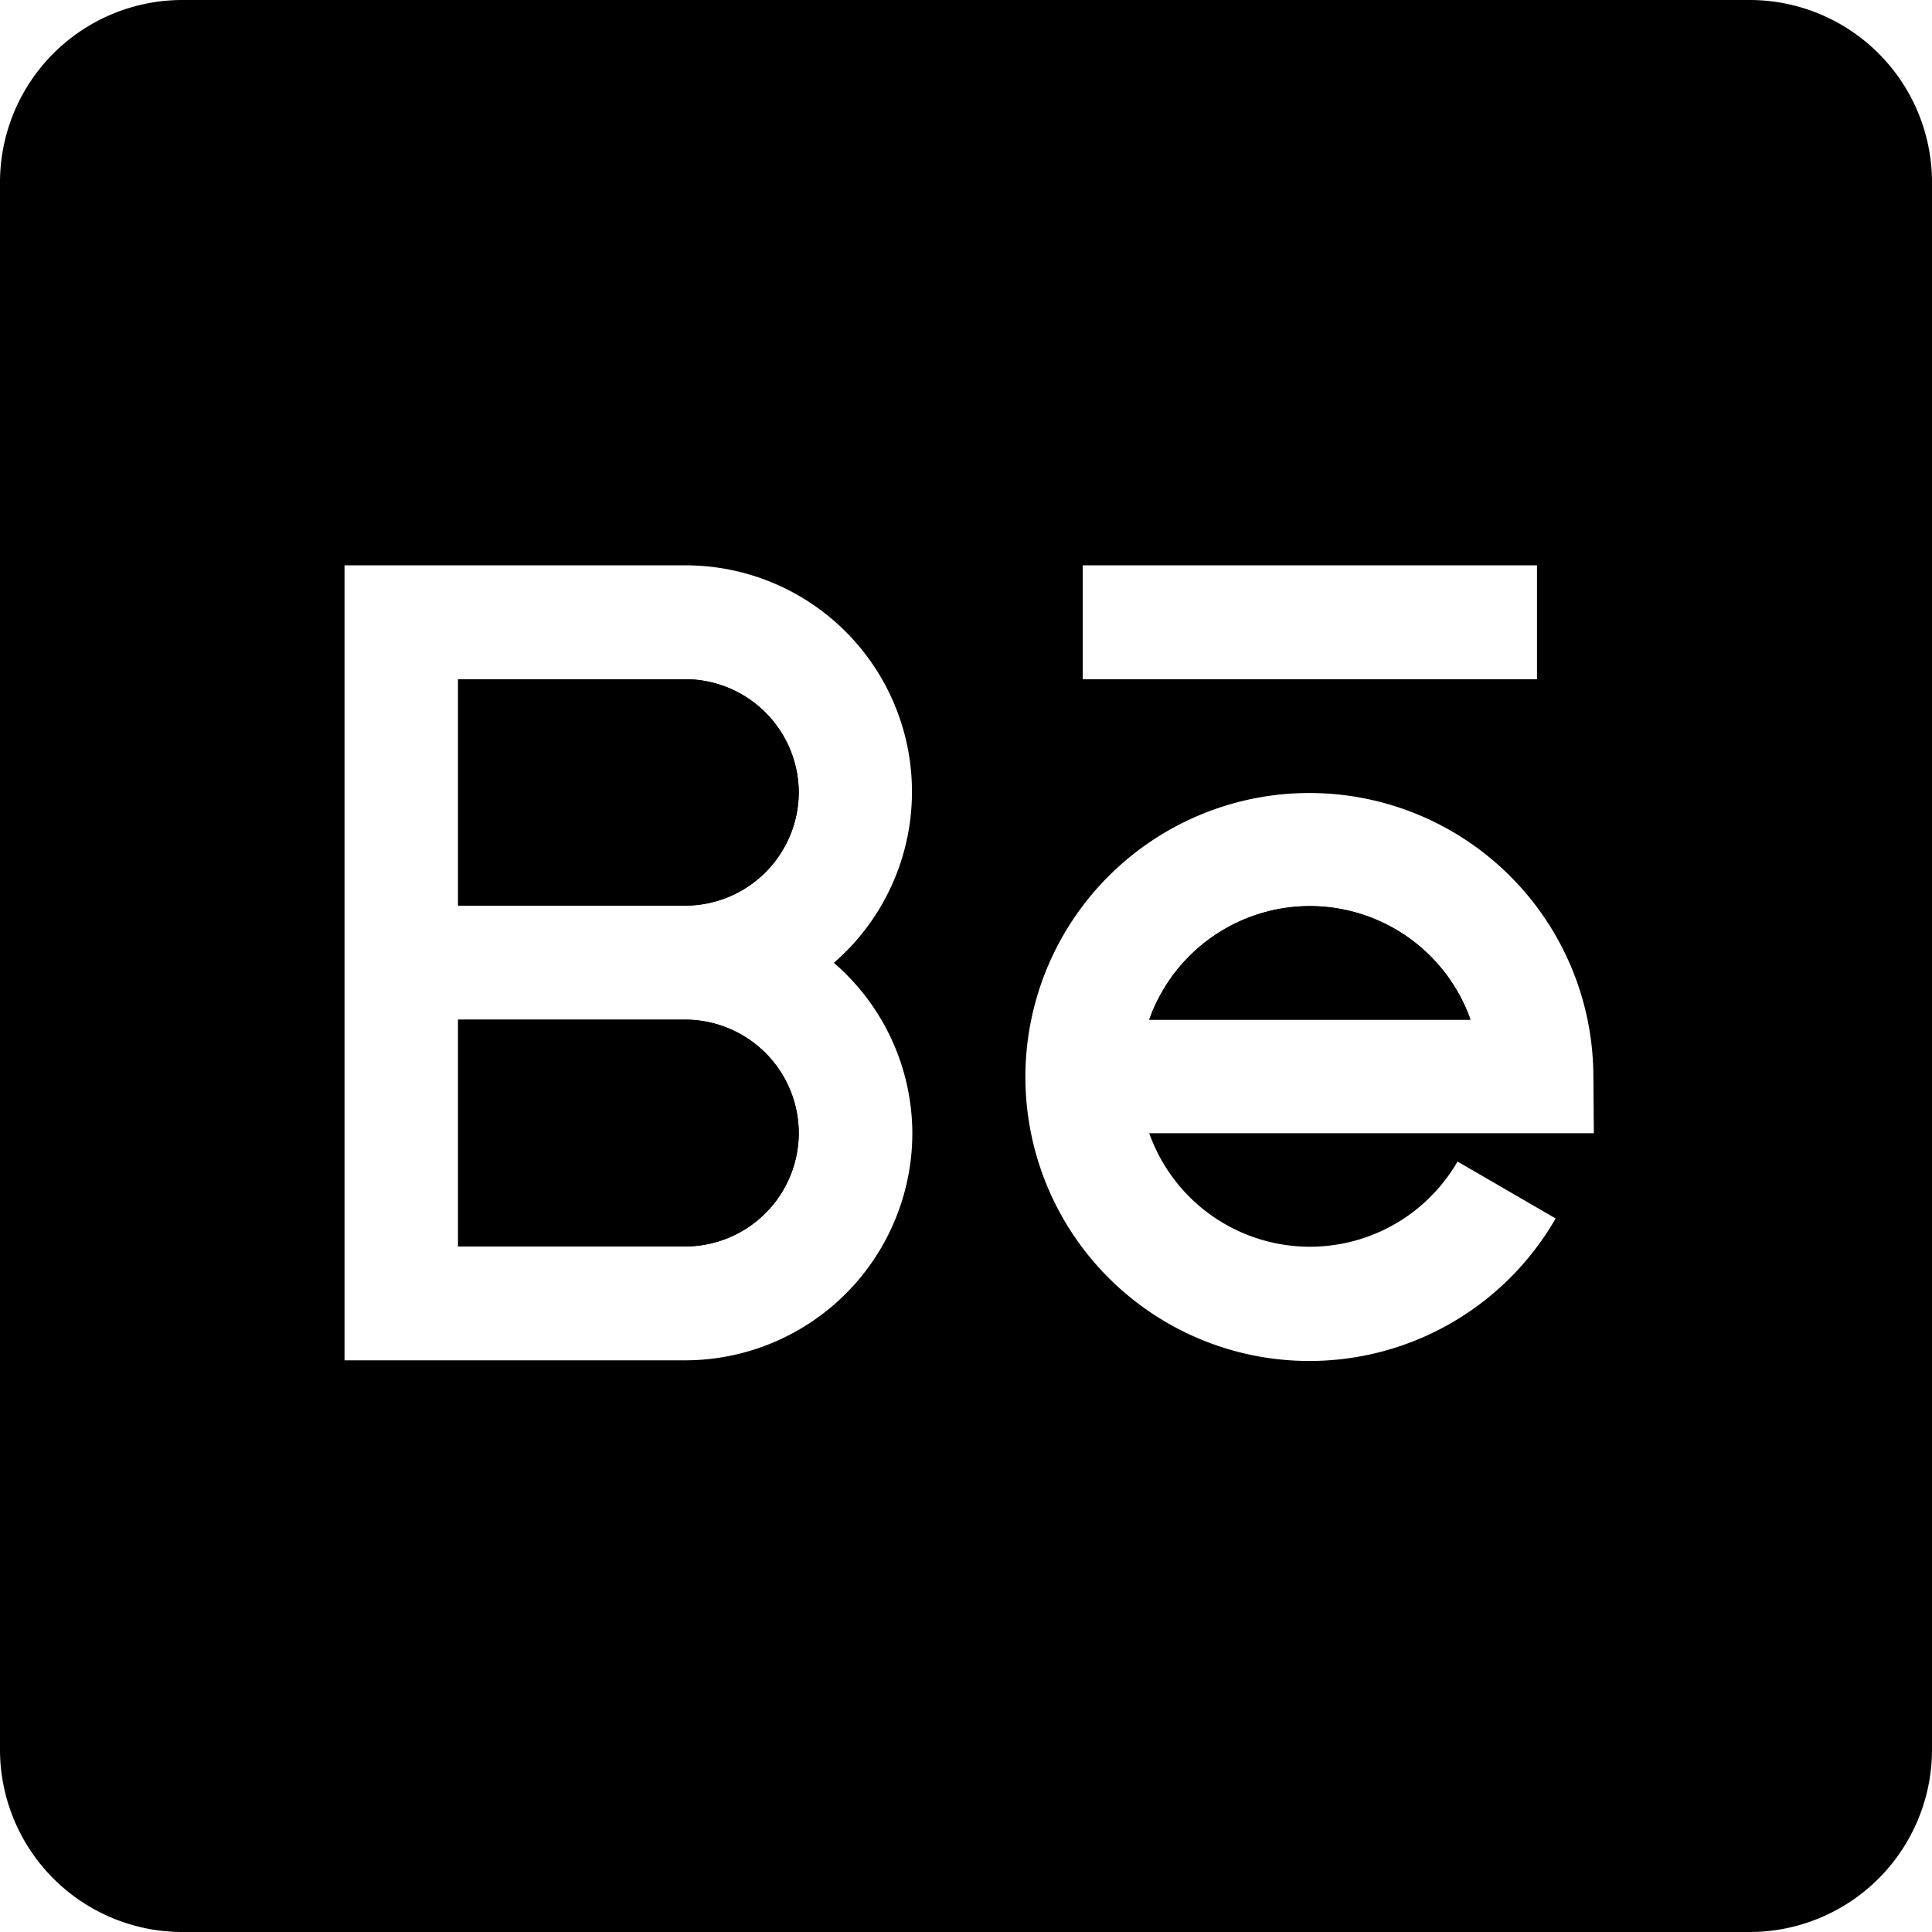 <svg id="Layer_1" data-name="Layer 1" xmlns="http://www.w3.org/2000/svg" viewBox="0 0 256 256"><title>behance</title><path class="cls-1" d="M105.84,150.16a15.06,15.06,0,0,1-15,15H60.7V135.11H90.8A15.06,15.06,0,0,1,105.84,150.16Z"/><path class="cls-1" d="M105.84,105a15.07,15.07,0,0,1-15,15H60.7V90H90.8A15.06,15.06,0,0,1,105.84,105Z"/><path class="cls-1" d="M173.57,120.06a22.62,22.62,0,0,0-21.29,15.05h42.57A22.62,22.62,0,0,0,173.57,120.06Zm0,0a22.62,22.62,0,0,0-21.29,15.05h42.57A22.62,22.62,0,0,0,173.57,120.06ZM231.83,0H24.17A24.17,24.17,0,0,0,0,24.17V231.83A24.17,24.17,0,0,0,24.17,256H231.83A24.17,24.17,0,0,0,256,231.83V24.17A24.17,24.17,0,0,0,231.83,0ZM143.47,74.91h60.19V90H143.47Zm-22.58,75.25A30.13,30.13,0,0,1,90.8,180.25H45.65V74.91H90.8a30,30,0,0,1,19.69,52.67A29.91,29.91,0,0,1,120.89,150.16Zm90.3,0H152.28a22.59,22.59,0,0,0,40.85,3.75l13,7.54a37.63,37.63,0,1,1,5-18.82Zm-37.62-30.1a22.62,22.62,0,0,0-21.29,15.05h42.57A22.62,22.62,0,0,0,173.57,120.06Z"/><path class="cls-2" d="M105.84,105a15.07,15.07,0,0,1-15,15H60.7V90H90.8A15.06,15.06,0,0,1,105.84,105Z"/><path class="cls-2" d="M105.84,150.16a15.06,15.06,0,0,1-15,15H60.7V135.11H90.8A15.06,15.06,0,0,1,105.84,150.16Z"/><path class="cls-2" d="M194.85,135.11H152.28a22.58,22.58,0,0,1,42.57,0Z"/></svg>
